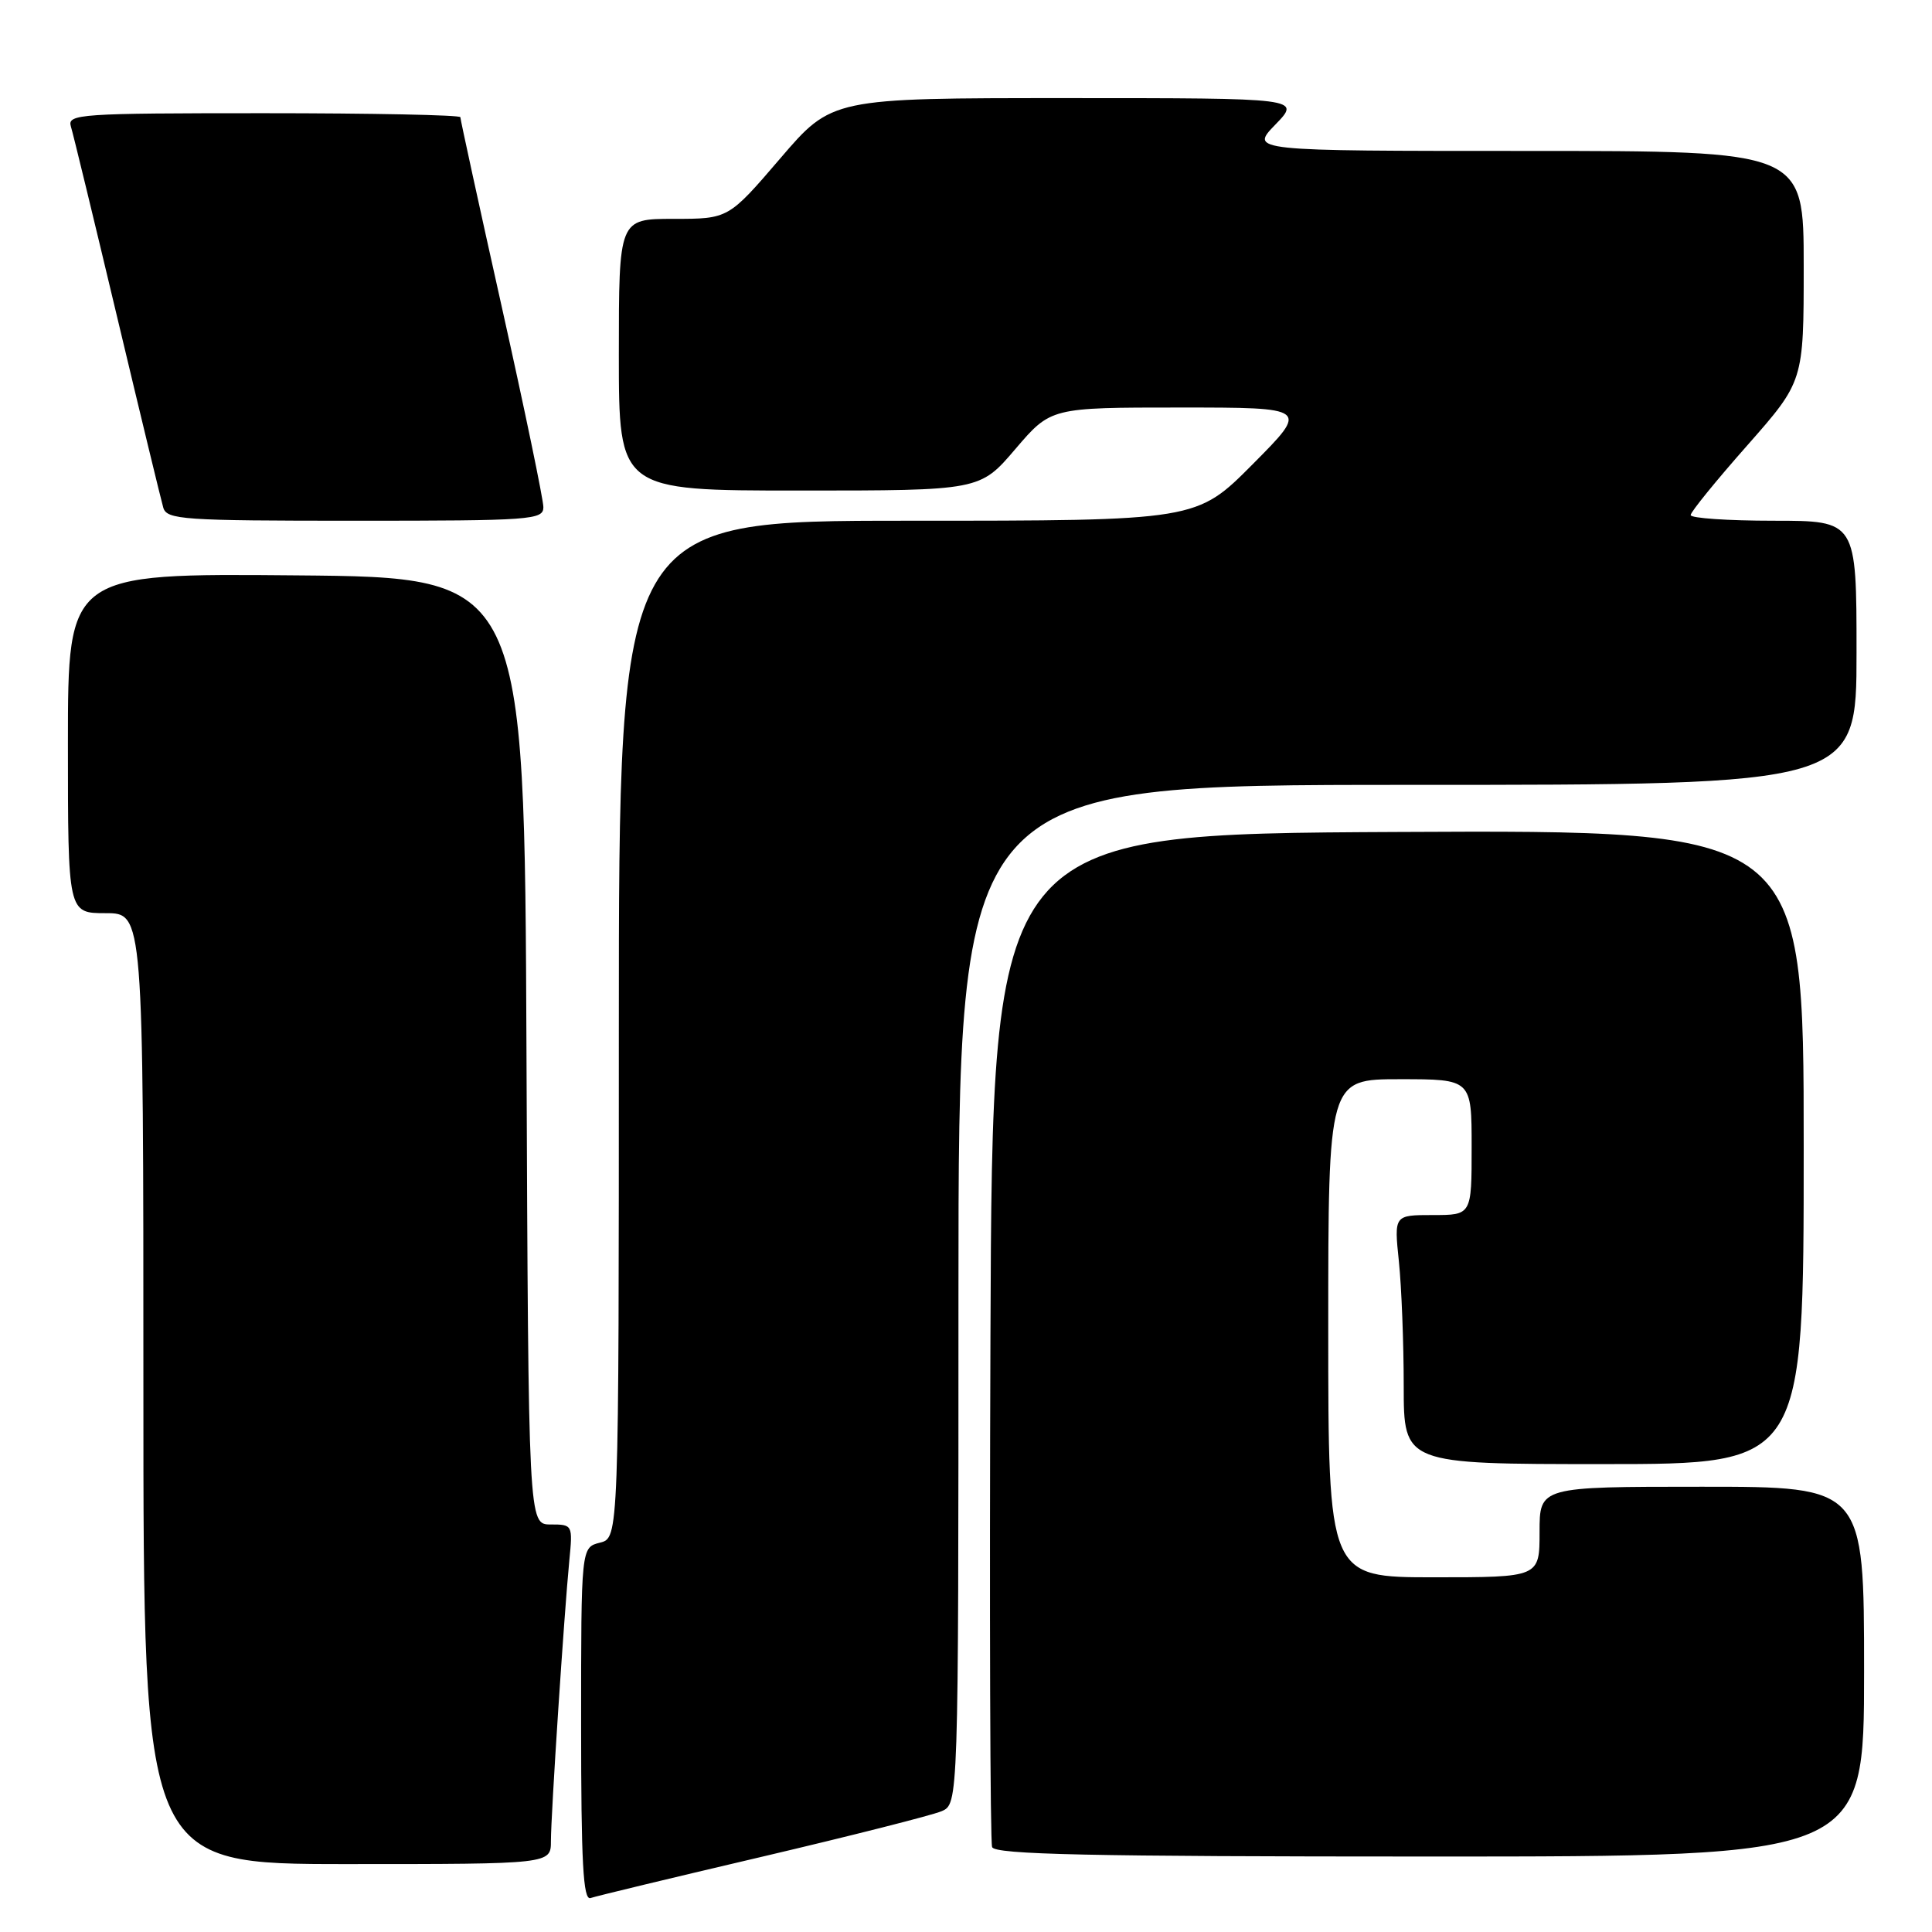 <?xml version="1.0" encoding="UTF-8" standalone="no"?>
<!DOCTYPE svg PUBLIC "-//W3C//DTD SVG 1.1//EN" "http://www.w3.org/Graphics/SVG/1.1/DTD/svg11.dtd" >
<svg xmlns="http://www.w3.org/2000/svg" xmlns:xlink="http://www.w3.org/1999/xlink" version="1.1" viewBox="0 0 256 256">
 <g >
 <path fill="currentColor"
d=" M 101.00 246.02 C 112.83 243.24 123.51 240.53 124.75 240.00 C 127.00 239.04 127.00 239.04 127.00 171.52 C 127.00 104.00 127.00 104.00 186.50 104.00 C 246.00 104.00 246.00 104.00 246.00 86.50 C 246.00 69.00 246.00 69.00 235.00 69.00 C 228.95 69.00 224.01 68.66 224.02 68.25 C 224.02 67.84 227.40 63.68 231.52 59.02 C 239.00 50.53 239.00 50.53 239.00 35.27 C 239.00 20.00 239.00 20.00 202.30 20.00 C 165.61 20.00 165.61 20.00 169.00 16.50 C 172.39 13.00 172.39 13.00 141.31 13.00 C 110.23 13.00 110.23 13.00 103.38 21.00 C 96.52 29.00 96.52 29.00 89.26 29.00 C 82.00 29.00 82.00 29.00 82.00 47.00 C 82.00 65.00 82.00 65.00 105.92 65.00 C 129.85 65.00 129.85 65.00 134.54 59.50 C 139.24 54.00 139.24 54.00 156.35 54.00 C 173.45 54.00 173.45 54.00 166.00 61.50 C 158.55 69.00 158.55 69.00 120.28 69.00 C 82.00 69.00 82.00 69.00 82.00 136.39 C 82.00 203.78 82.00 203.78 79.50 204.41 C 77.00 205.04 77.00 205.04 77.00 228.49 C 77.00 246.81 77.27 251.84 78.25 251.50 C 78.94 251.26 89.17 248.79 101.00 246.02 Z  M 73.00 243.94 C 73.00 240.47 74.74 213.97 75.44 206.75 C 75.90 202.05 75.87 202.00 72.96 202.00 C 70.02 202.00 70.02 202.00 69.76 139.25 C 69.50 76.50 69.50 76.50 39.25 76.24 C 9.00 75.97 9.00 75.97 9.00 98.49 C 9.00 121.00 9.00 121.00 14.00 121.00 C 19.00 121.00 19.00 121.00 19.00 184.00 C 19.00 247.00 19.00 247.00 46.00 247.00 C 73.00 247.00 73.00 247.00 73.00 243.94 Z  M 247.00 221.50 C 247.00 197.00 247.00 197.00 225.50 197.00 C 204.00 197.00 204.00 197.00 204.00 203.00 C 204.00 209.00 204.00 209.00 190.00 209.00 C 176.00 209.00 176.00 209.00 176.00 176.00 C 176.00 143.00 176.00 143.00 185.50 143.00 C 195.00 143.00 195.00 143.00 195.00 152.00 C 195.00 161.00 195.00 161.00 189.86 161.00 C 184.72 161.00 184.72 161.00 185.36 167.15 C 185.71 170.53 186.00 177.95 186.00 183.65 C 186.00 194.00 186.00 194.00 212.50 194.00 C 239.00 194.00 239.00 194.00 239.00 151.99 C 239.00 109.98 239.00 109.98 185.25 110.24 C 131.50 110.50 131.50 110.50 131.24 177.00 C 131.10 213.57 131.20 244.06 131.46 244.75 C 131.83 245.73 144.36 246.00 189.47 246.00 C 247.00 246.00 247.00 246.00 247.00 221.50 Z  M 72.00 67.20 C 72.00 66.20 69.53 54.29 66.50 40.72 C 63.47 27.16 61.00 15.82 61.00 15.53 C 61.00 15.24 49.27 15.00 34.93 15.00 C 10.57 15.00 8.90 15.11 9.39 16.75 C 9.69 17.71 12.44 29.07 15.52 42.00 C 18.60 54.93 21.35 66.29 21.63 67.25 C 22.09 68.86 24.18 69.00 47.07 69.00 C 70.43 69.00 72.00 68.89 72.00 67.20 Z "/>
</g>
</svg>